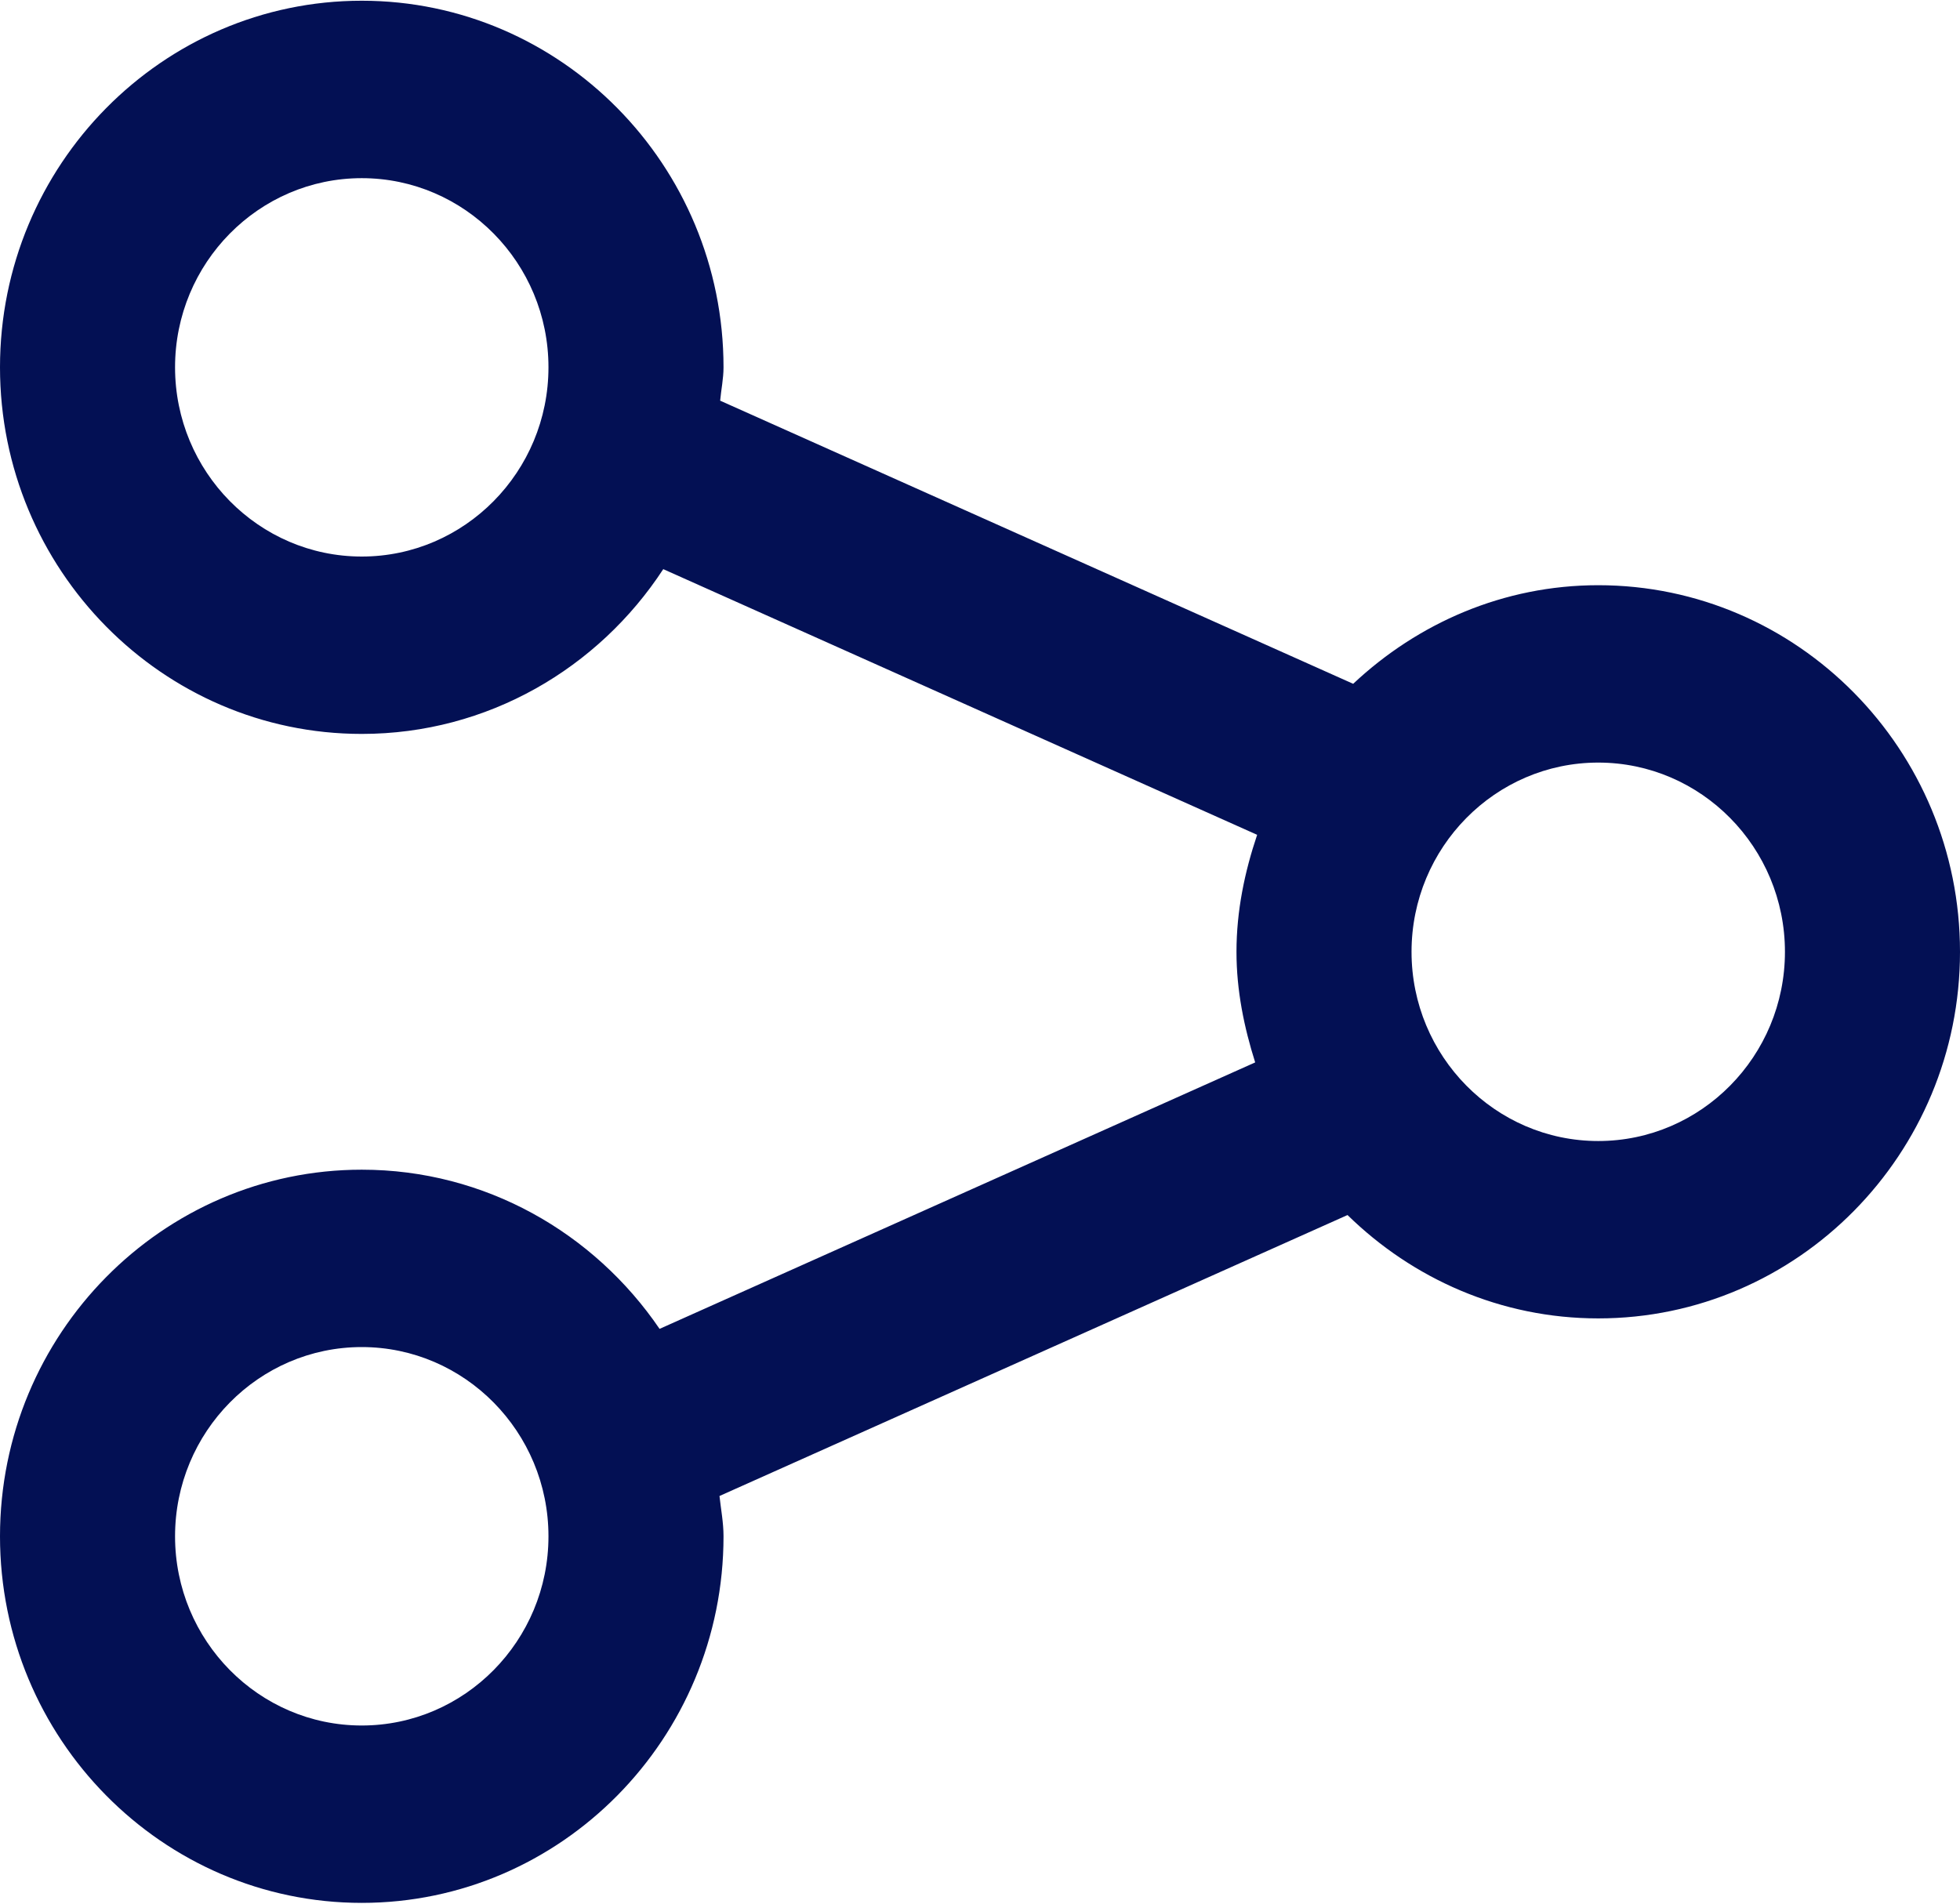 <svg xmlns="http://www.w3.org/2000/svg" xmlns:xlink="http://www.w3.org/1999/xlink" preserveAspectRatio="xMidYMid" width="35" height="34" viewBox="0 0 35 34">
  <defs>
    <style>

      .cls-2 {
        fill: #031054;
      }
    </style>
  </defs>
  <path d="M28.540,10.452 C26.847,10.452 25.317,11.130 24.164,12.213 C24.164,12.213 12.860,7.156 12.860,7.156 C12.878,6.956 12.920,6.764 12.920,6.560 C12.920,2.950 10.022,0.013 6.460,0.013 C2.898,0.013 -0.000,2.950 -0.000,6.560 C-0.000,10.171 2.898,13.108 6.460,13.108 C8.708,13.108 10.687,11.935 11.844,10.165 C11.844,10.165 22.449,14.910 22.449,14.910 C22.227,15.570 22.080,16.265 22.080,17.000 C22.080,17.693 22.216,18.348 22.414,18.975 C22.414,18.975 11.778,23.734 11.778,23.734 C10.611,22.020 8.665,20.891 6.460,20.891 C2.898,20.891 -0.000,23.828 -0.000,27.439 C-0.000,31.049 2.898,33.986 6.460,33.986 C10.022,33.986 12.920,31.049 12.920,27.439 C12.920,27.193 12.874,26.959 12.848,26.719 C12.848,26.719 24.063,21.701 24.063,21.701 C25.225,22.839 26.800,23.547 28.540,23.547 C32.102,23.547 35.000,20.610 35.000,17.000 C35.000,13.389 32.102,10.452 28.540,10.452 ZM6.460,9.940 C4.621,9.940 3.126,8.424 3.126,6.560 C3.126,4.697 4.621,3.182 6.460,3.182 C8.298,3.182 9.794,4.697 9.794,6.560 C9.794,8.424 8.298,9.940 6.460,9.940 ZM6.460,30.818 C4.621,30.818 3.126,29.302 3.126,27.439 C3.126,25.576 4.621,24.059 6.460,24.059 C8.298,24.059 9.794,25.576 9.794,27.439 C9.794,29.302 8.298,30.818 6.460,30.818 ZM28.540,20.379 C26.702,20.379 25.206,18.863 25.206,17.000 C25.206,15.136 26.702,13.620 28.540,13.620 C30.379,13.620 31.874,15.136 31.874,17.000 C31.874,18.863 30.379,20.379 28.540,20.379 Z" id="path-1" class="cls-2" fill-rule="evenodd"/>
</svg>
